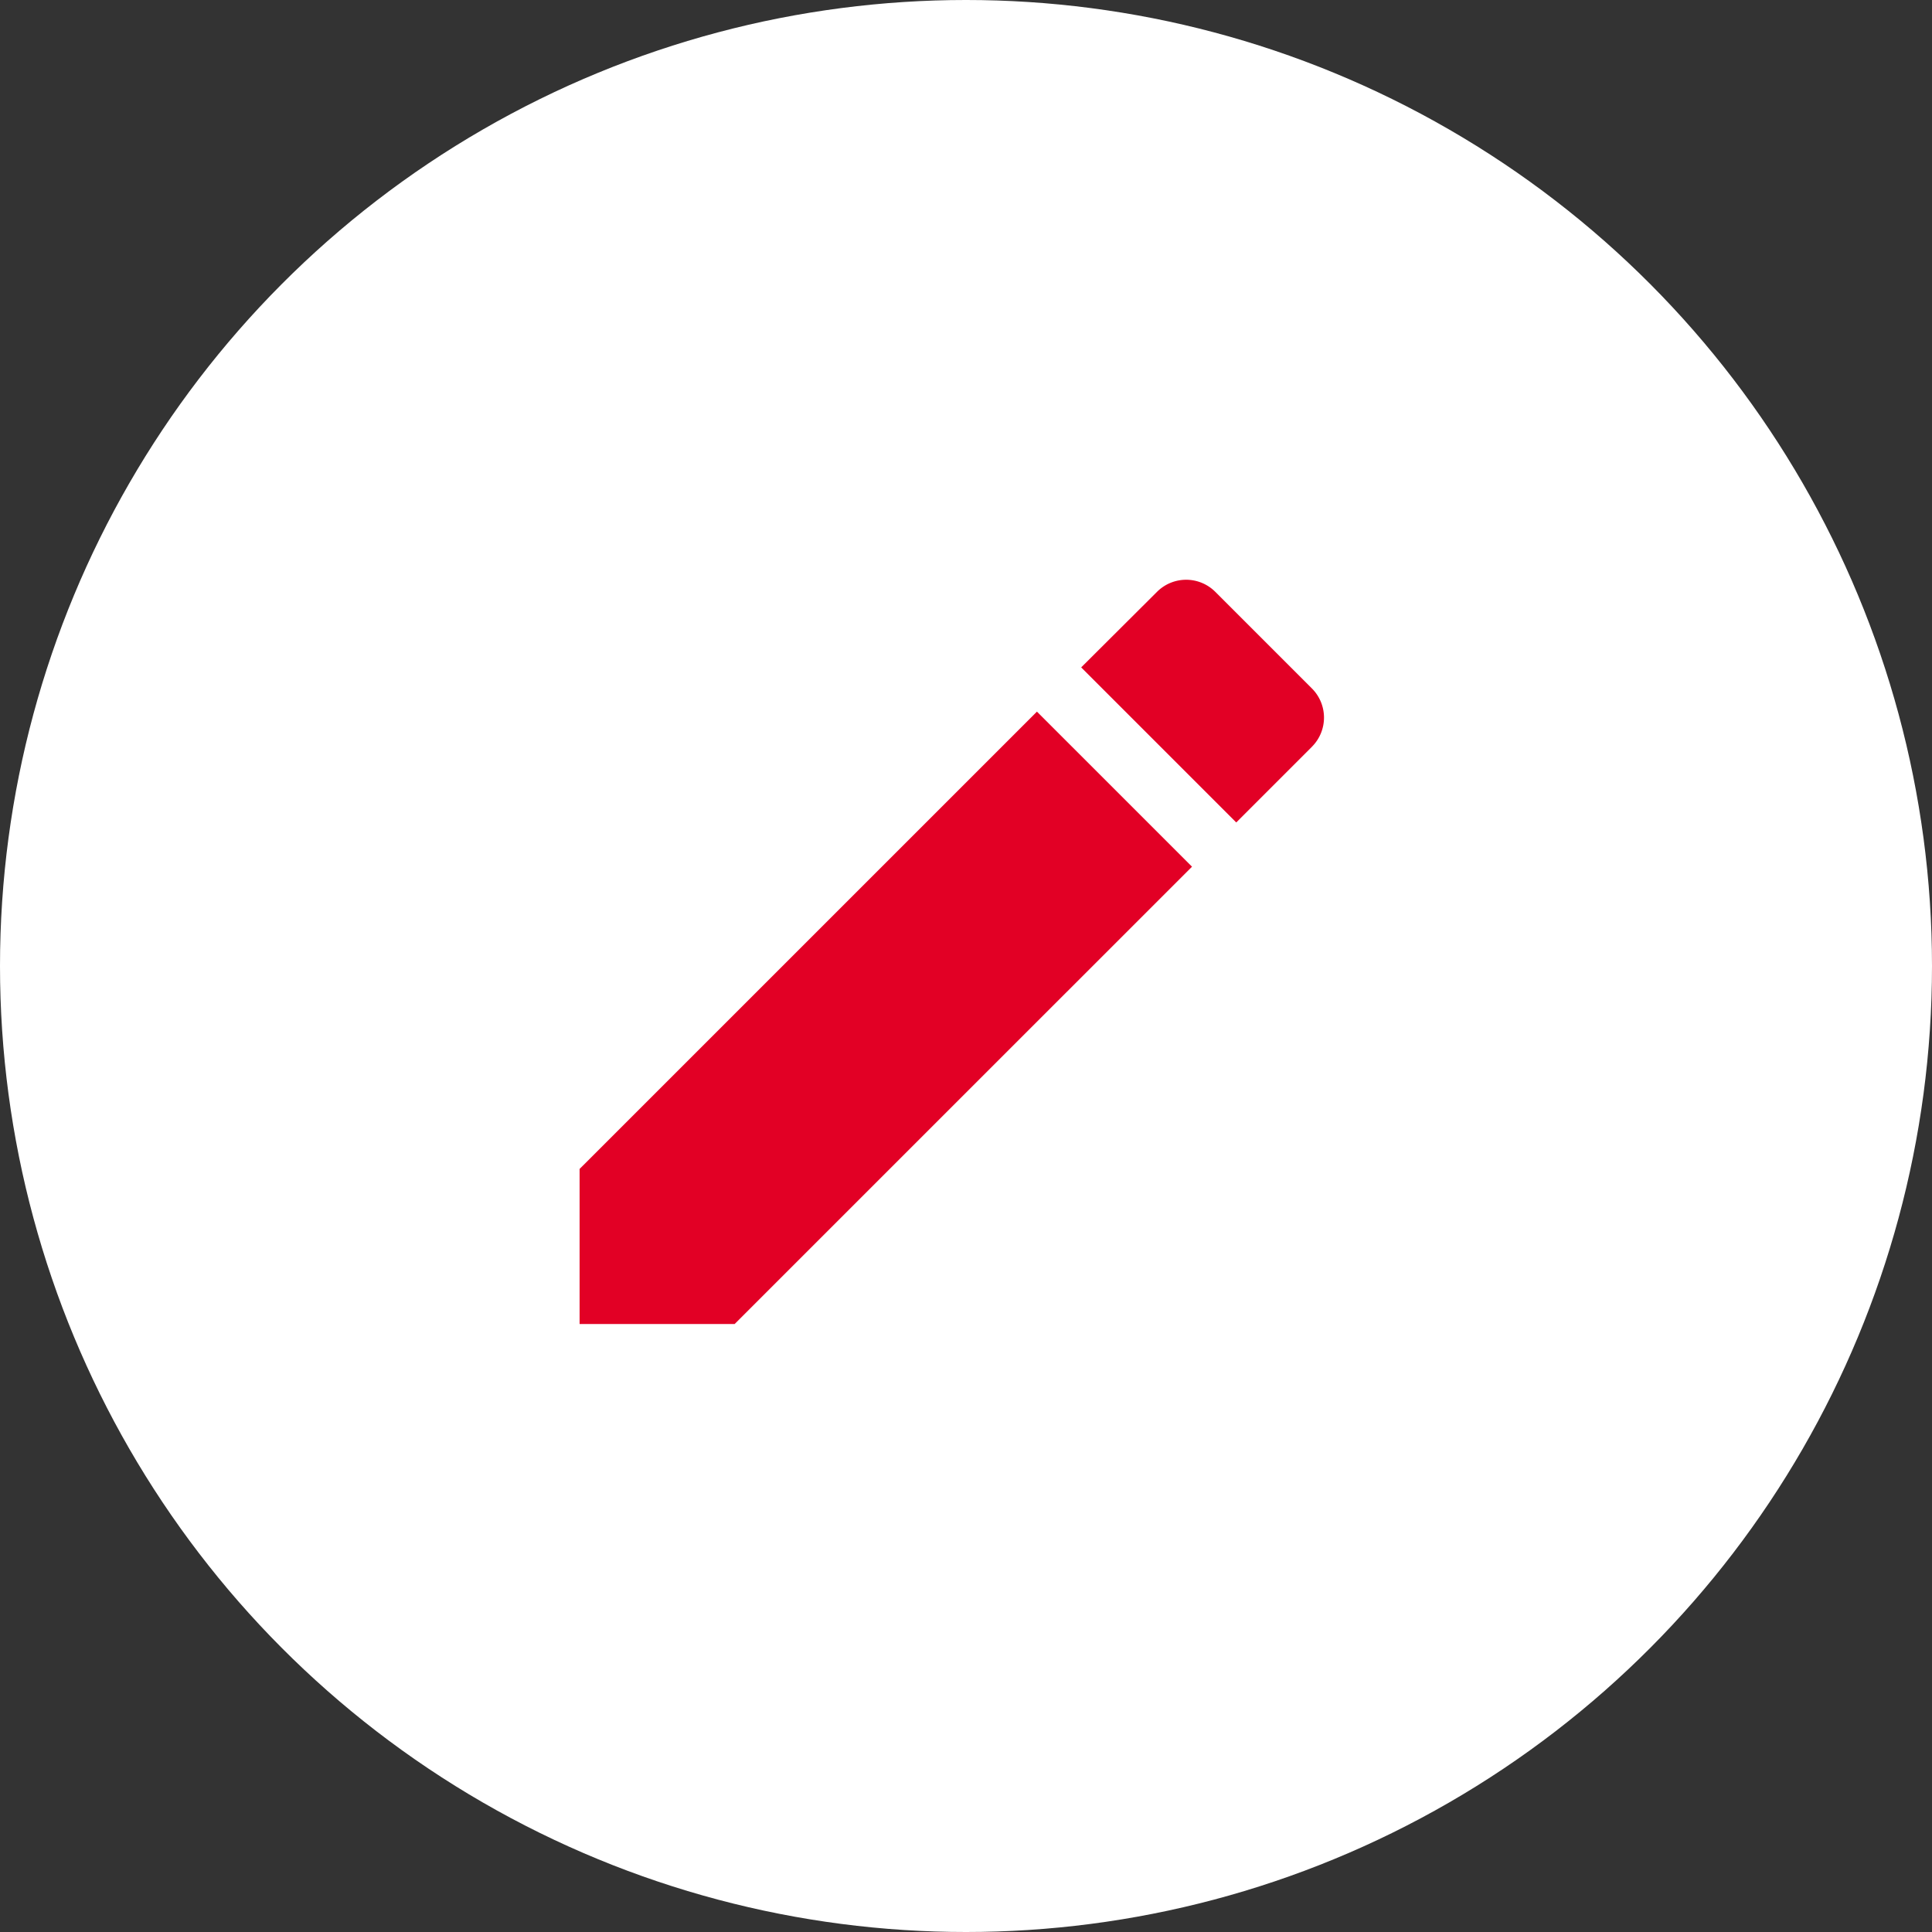 <svg xmlns="http://www.w3.org/2000/svg" width="50" height="50" viewBox="0 0 50 50">
  <rect x="0" y="0" width="50" height="50" fill="#333333" stroke="none"/>
  <g id="Group_4243" data-name="Group 4243" transform="translate(-1253 -1127)">
    <circle id="Ellipse_47" data-name="Ellipse 47" cx="25" cy="25" r="25" transform="translate(1253 1127)" fill="#fff"/>
    <path id="Icon_material-edit" data-name="Icon material-edit" d="M4.5,19.748v4.013H8.513L20.349,11.926,16.336,7.913ZM23.452,8.822a1.066,1.066,0,0,0,0-1.509l-2.5-2.5a1.066,1.066,0,0,0-1.509,0L17.481,6.768l4.013,4.013,1.958-1.958Z" transform="translate(1263.5 1137.504)" fill="#e20025"/>
  </g>
</svg>
